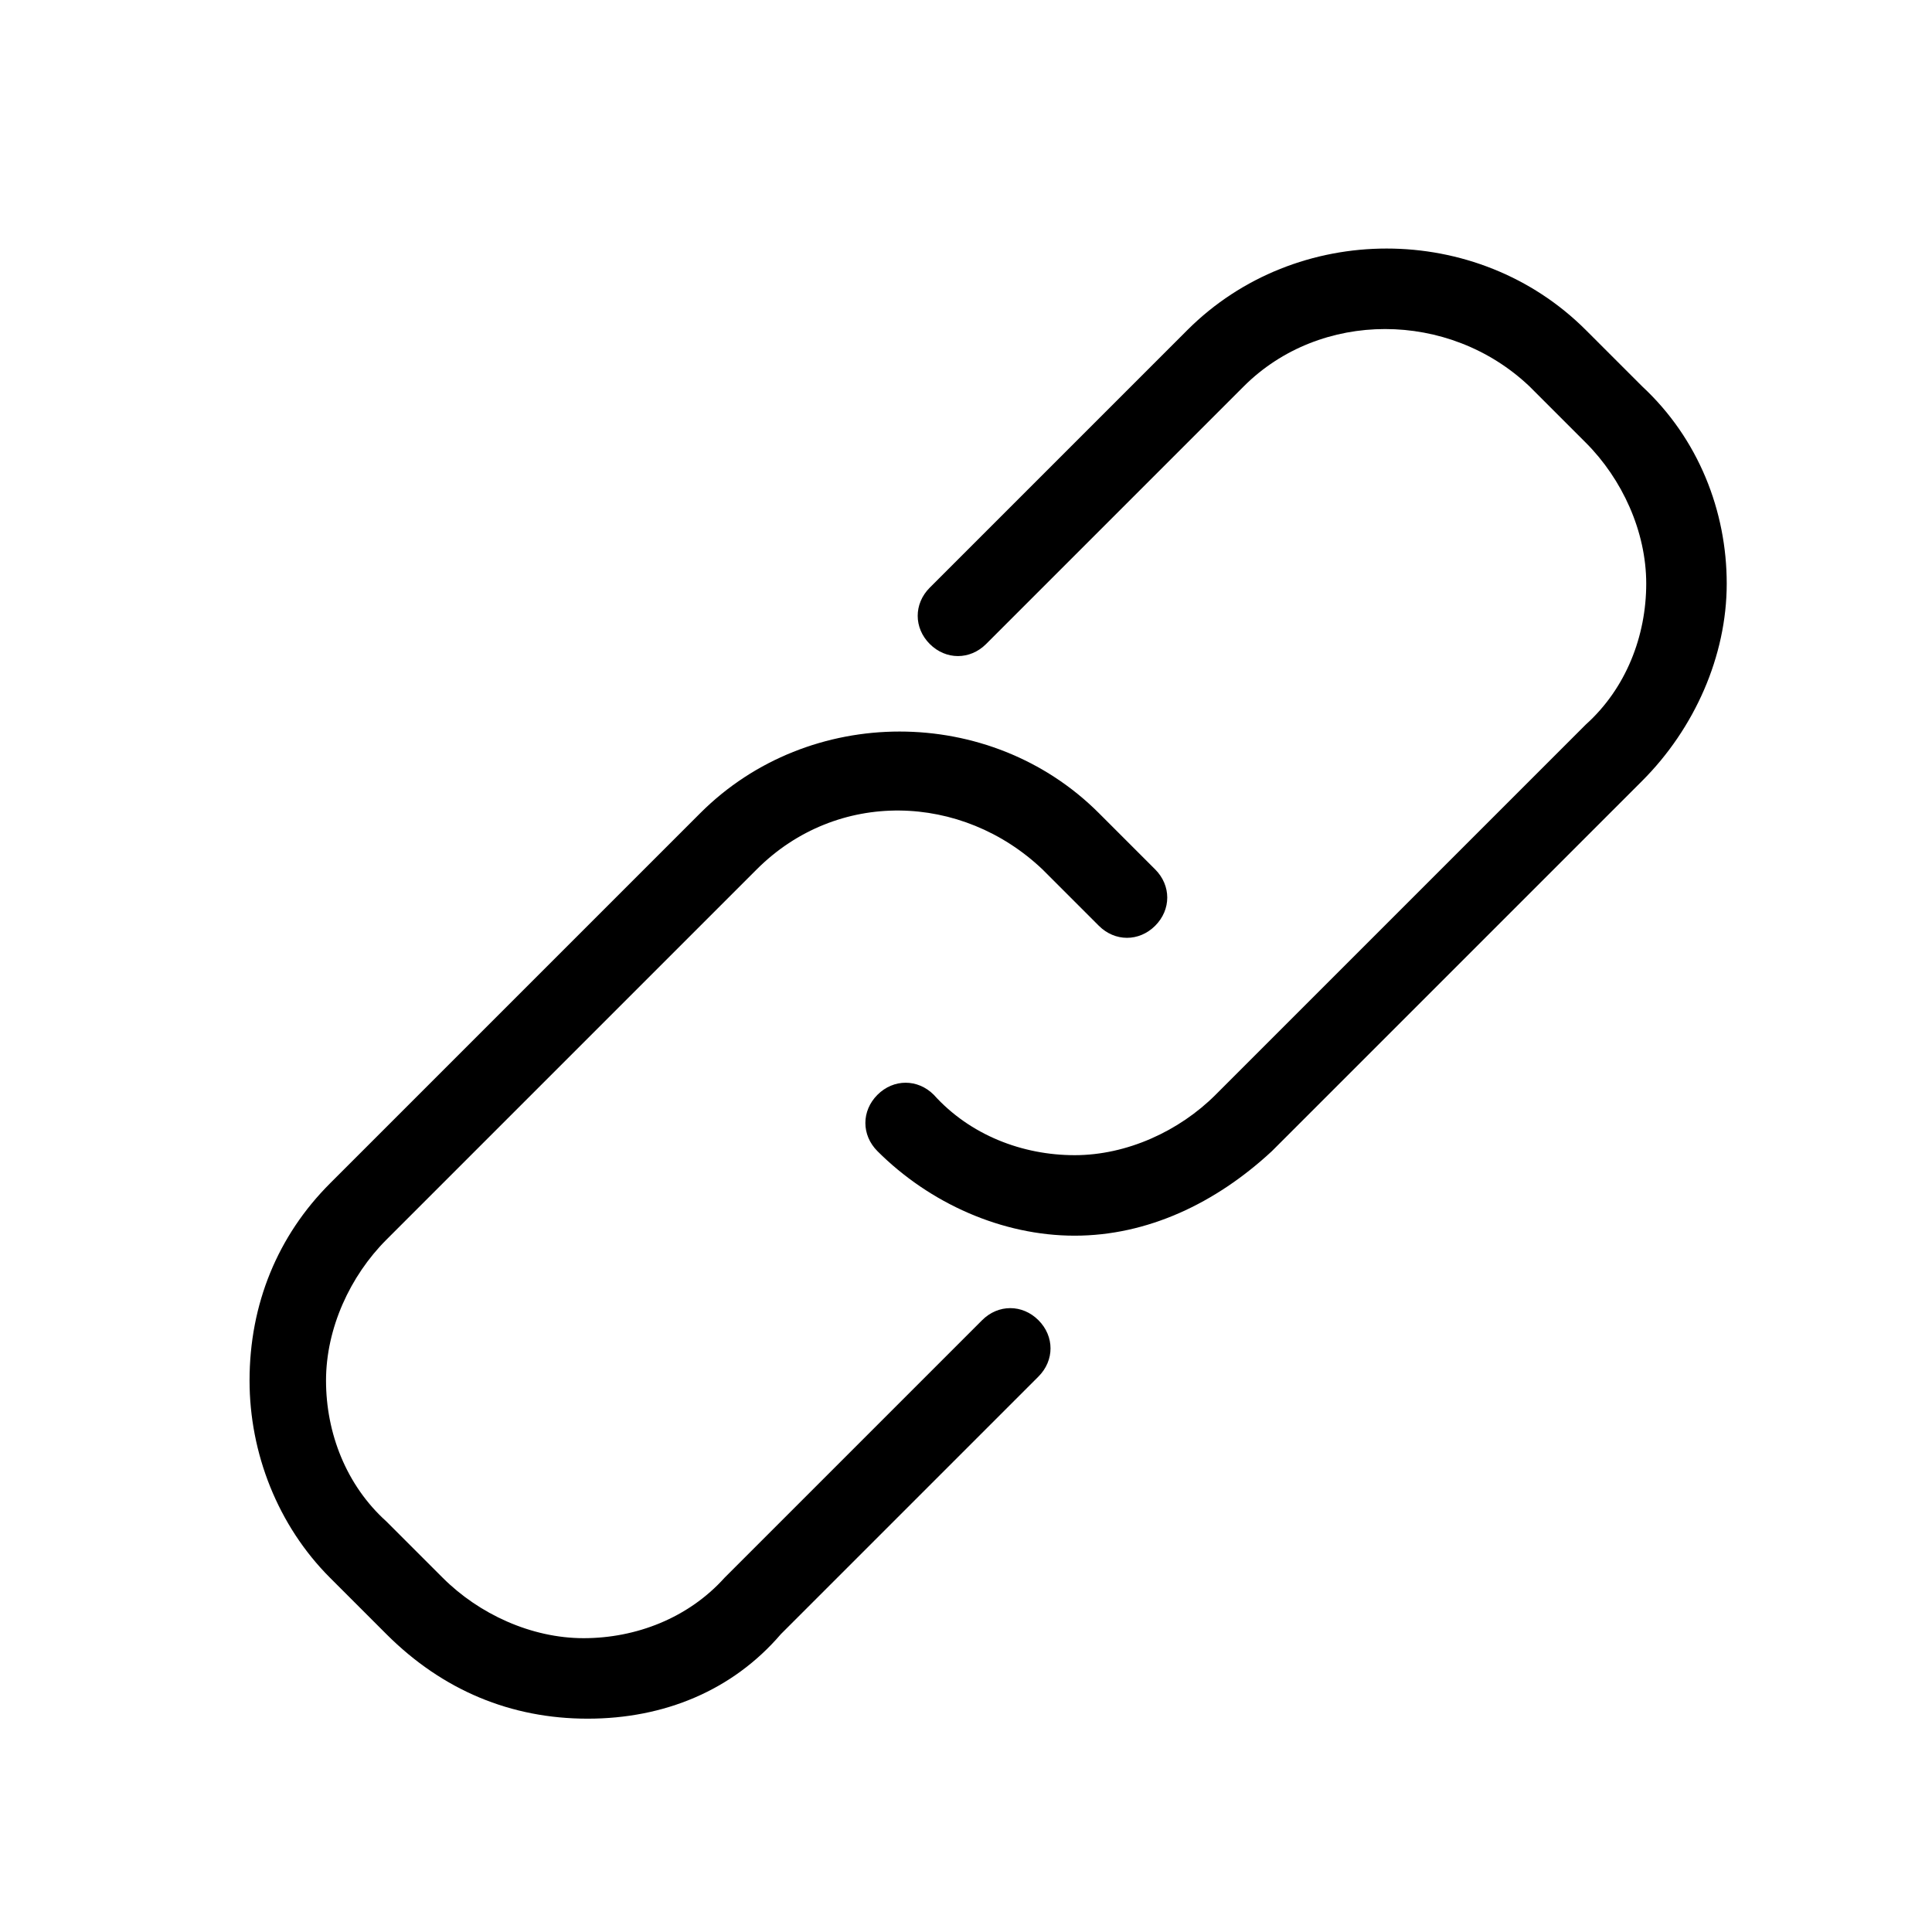 <?xml version="1.0" encoding="utf-8"?>
<!-- Generator: Adobe Illustrator 17.0.0, SVG Export Plug-In . SVG Version: 6.00 Build 0)  -->
<!DOCTYPE svg PUBLIC "-//W3C//DTD SVG 1.1//EN" "http://www.w3.org/Graphics/SVG/1.1/DTD/svg11.dtd">
<svg version="1.1" id="Layer_1" xmlns="http://www.w3.org/2000/svg" xmlns:xlink="http://www.w3.org/1999/xlink" x="0px" y="0px"
	 width="48px" height="48px" viewBox="0 0 48 48" enable-background="new 0 0 48 48" xml:space="preserve">
<path d="M14.6,42.7c-1.9,0-3.6-0.7-5-2.1l-1.4-1.4c-1.3-1.3-2-3.1-2-4.9c0-1.9,0.7-3.6,2-4.9l9.2-9.2c2.7-2.7,7.2-2.7,9.9,0l1.4,1.4
	c0.4,0.4,0.4,1,0,1.4c-0.4,0.4-1,0.4-1.4,0l-1.4-1.4c-2-1.9-5.1-2-7.1,0l-9.2,9.2c-0.9,0.9-1.5,2.2-1.5,3.5c0,1.3,0.5,2.6,1.5,3.5
	l1.4,1.4c0.9,0.9,2.2,1.5,3.5,1.5s2.6-0.5,3.5-1.5l6.4-6.4c0.4-0.4,1-0.4,1.4,0s0.4,1,0,1.4l-6.4,6.4C18.2,42,16.5,42.7,14.6,42.7z
	 M31.6,28.6l9.2-9.2c1.3-1.3,2.1-3.1,2.1-4.9s-0.7-3.6-2.1-4.9l-1.4-1.4c-2.7-2.7-7.2-2.7-9.9,0l-6.4,6.4c-0.4,0.4-0.4,1,0,1.4
	c0.4,0.4,1,0.4,1.4,0l6.4-6.4c1.9-1.9,5.1-1.9,7.1,0l1.4,1.4c0.9,0.9,1.5,2.2,1.5,3.5s-0.5,2.6-1.5,3.5l-9.2,9.2
	c-0.9,0.9-2.2,1.5-3.5,1.5h0c-1.3,0-2.6-0.5-3.5-1.5c-0.4-0.4-1-0.4-1.4,0c-0.4,0.4-0.4,1,0,1.4c1.3,1.3,3.1,2.1,4.9,2.1
	c0,0,0,0,0,0C28.5,30.7,30.2,29.9,31.6,28.6z"/>
</svg>
